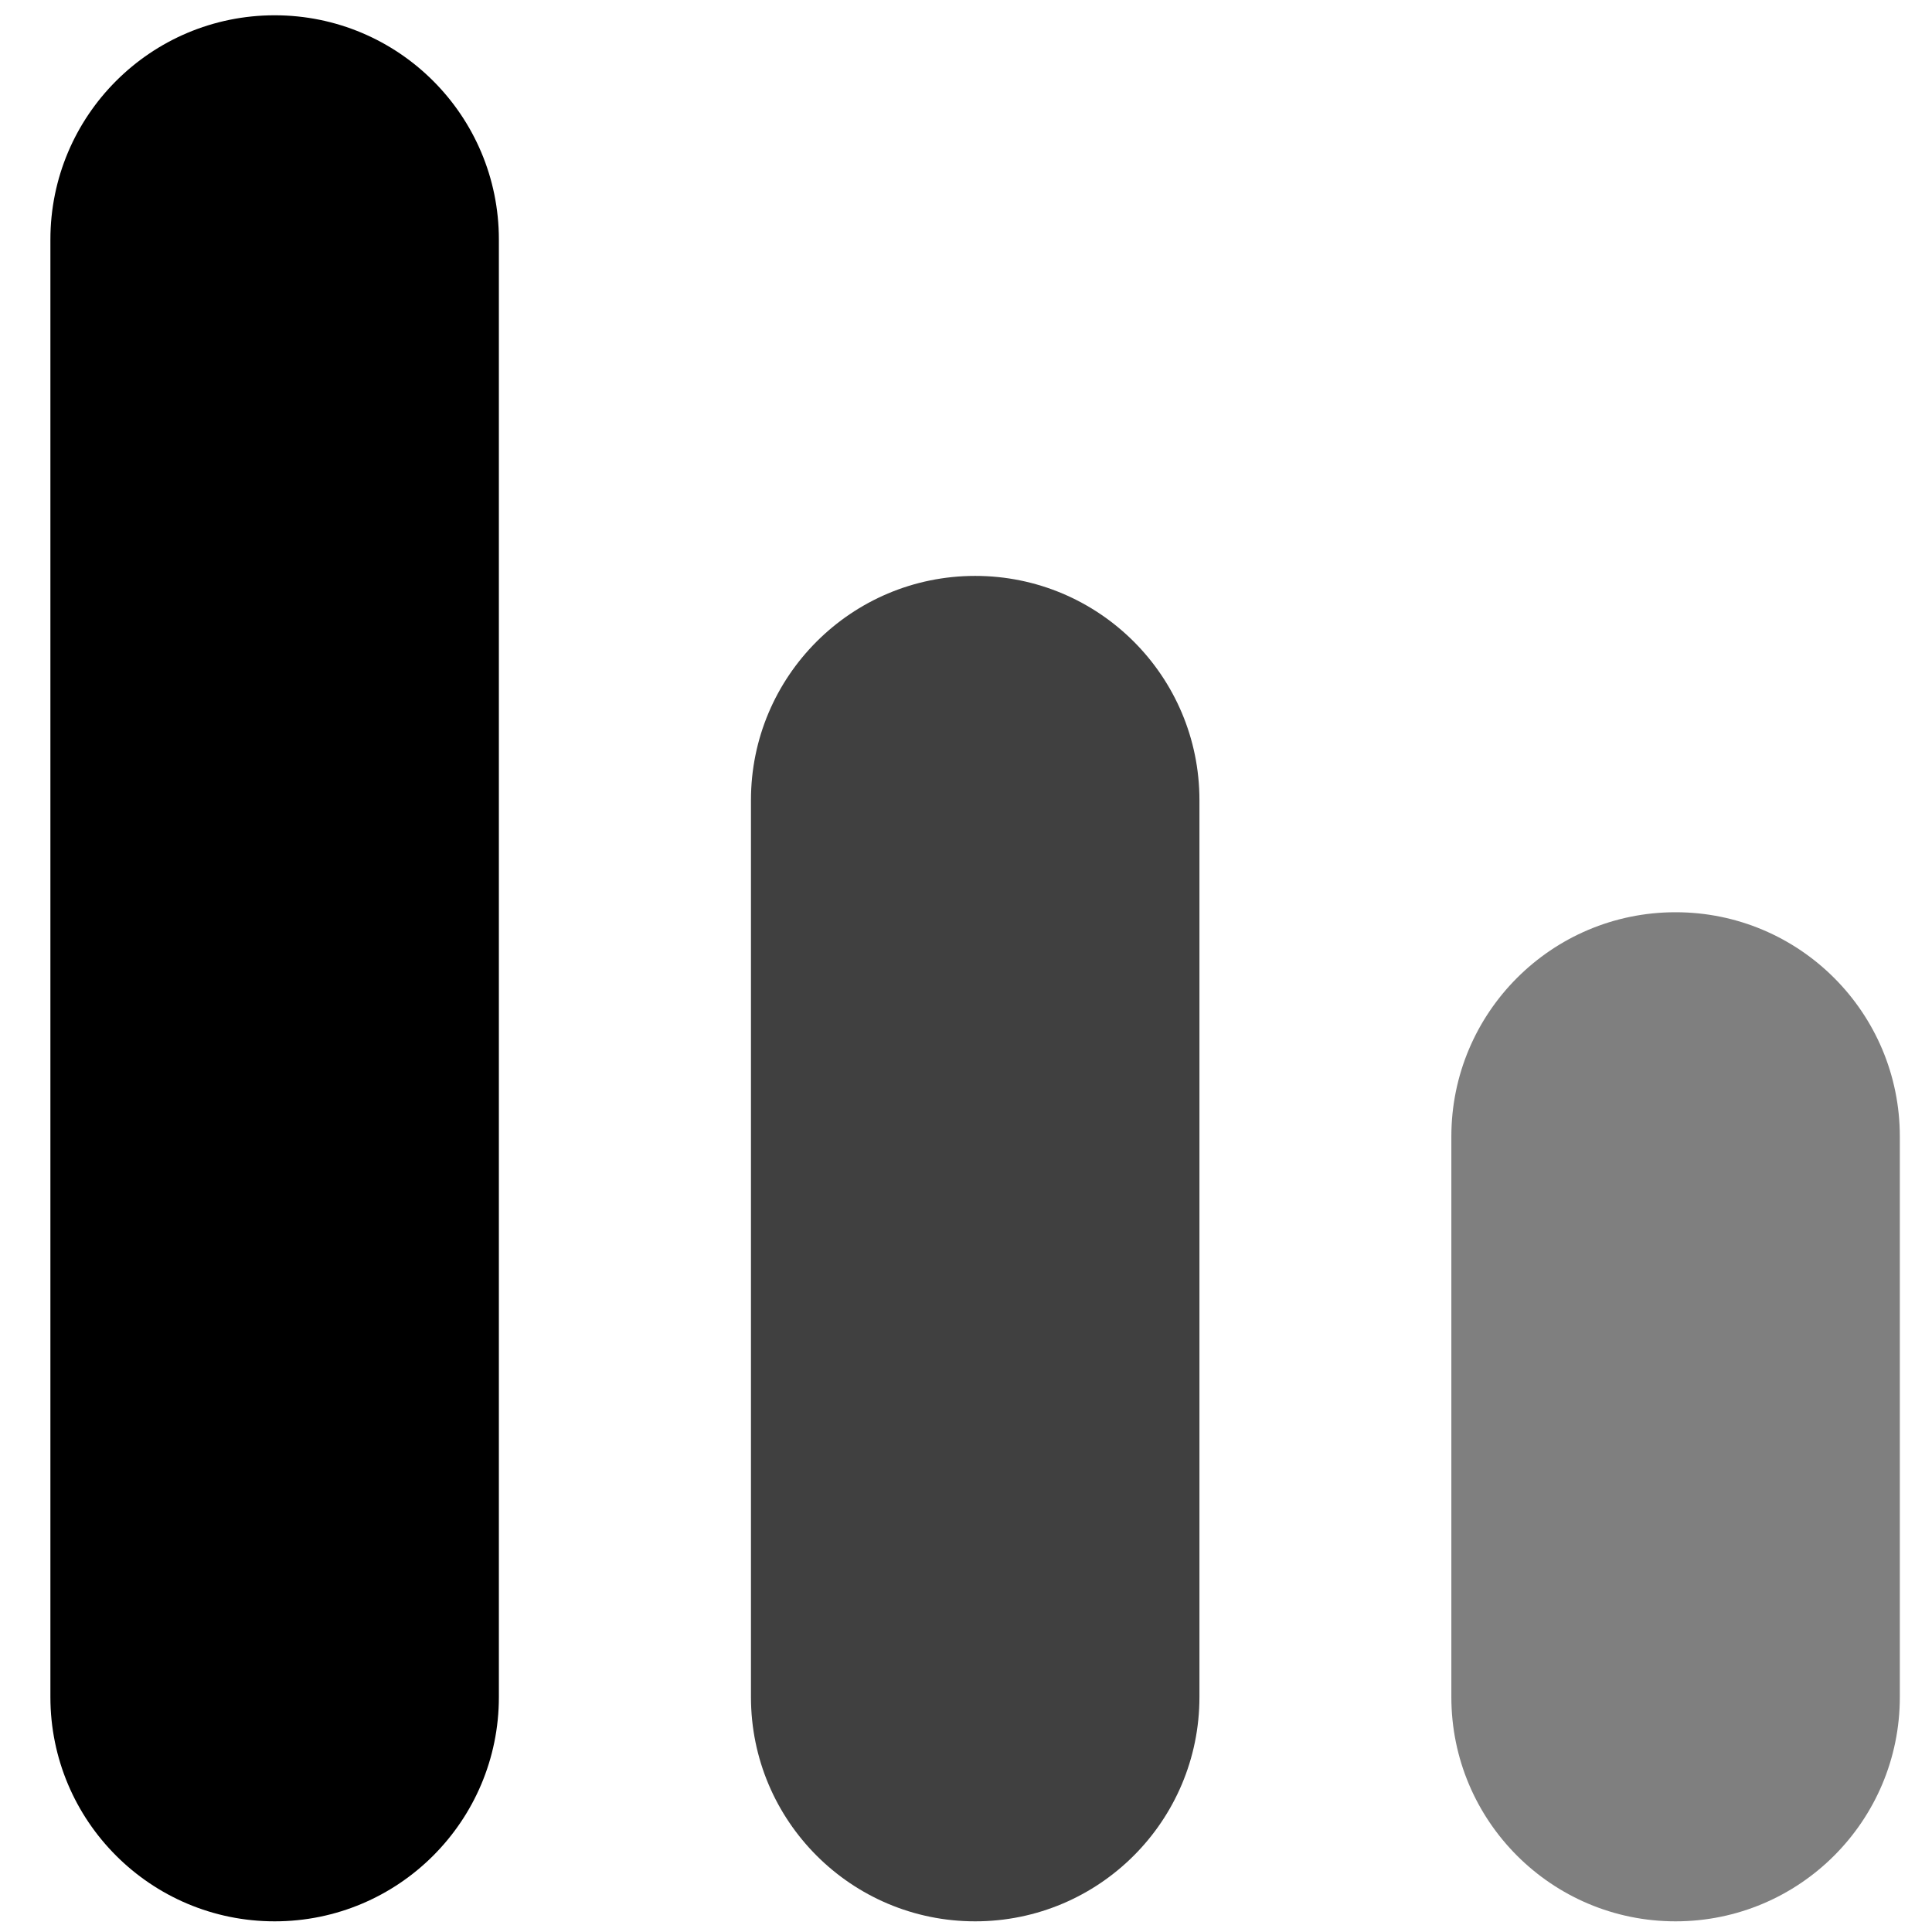 
<svg width="23px" height="23px" viewBox="0 0 23 23" version="1.1" xmlns="http://www.w3.org/2000/svg" xmlns:xlink="http://www.w3.org/1999/xlink">
    <g id="Page-1" stroke="none" stroke-width="1" fill="none" fill-rule="evenodd">
        <g id="funnels" transform="translate(0.6, 0.182)" fill="#000000" fill-rule="nonzero">
            <path d="M5.339,20.021 C5.339,21.496 4.144,22.691 2.67,22.691 C1.195,22.691 8.8817842e-16,21.496 8.8817842e-16,20.021 L8.8817842e-16,2.67 C8.8817842e-16,1.195 1.195,0 2.67,0 C4.144,0 5.339,1.195 5.339,2.67 L5.339,20.021 Z" id="Path"></path>
            <path d="M13.679,20.021 C13.679,21.496 12.484,22.691 11.009,22.691 C9.535,22.691 8.34,21.496 8.34,20.021 L8.34,9.343 C8.34,7.869 9.535,6.674 11.009,6.674 C12.484,6.674 13.679,7.869 13.679,9.343 L13.679,20.021 Z" id="Path" opacity="0.75"></path>
            <path d="M22.017,20.021 C22.017,21.496 20.822,22.691 19.347,22.691 C17.873,22.691 16.678,21.496 16.678,20.021 L16.678,13.348 C16.678,11.873 17.873,10.678 19.347,10.678 C20.822,10.678 22.017,11.873 22.017,13.348 L22.017,20.021 Z" id="Path" opacity="0.5"></path>
        </g>
    </g>
</svg>